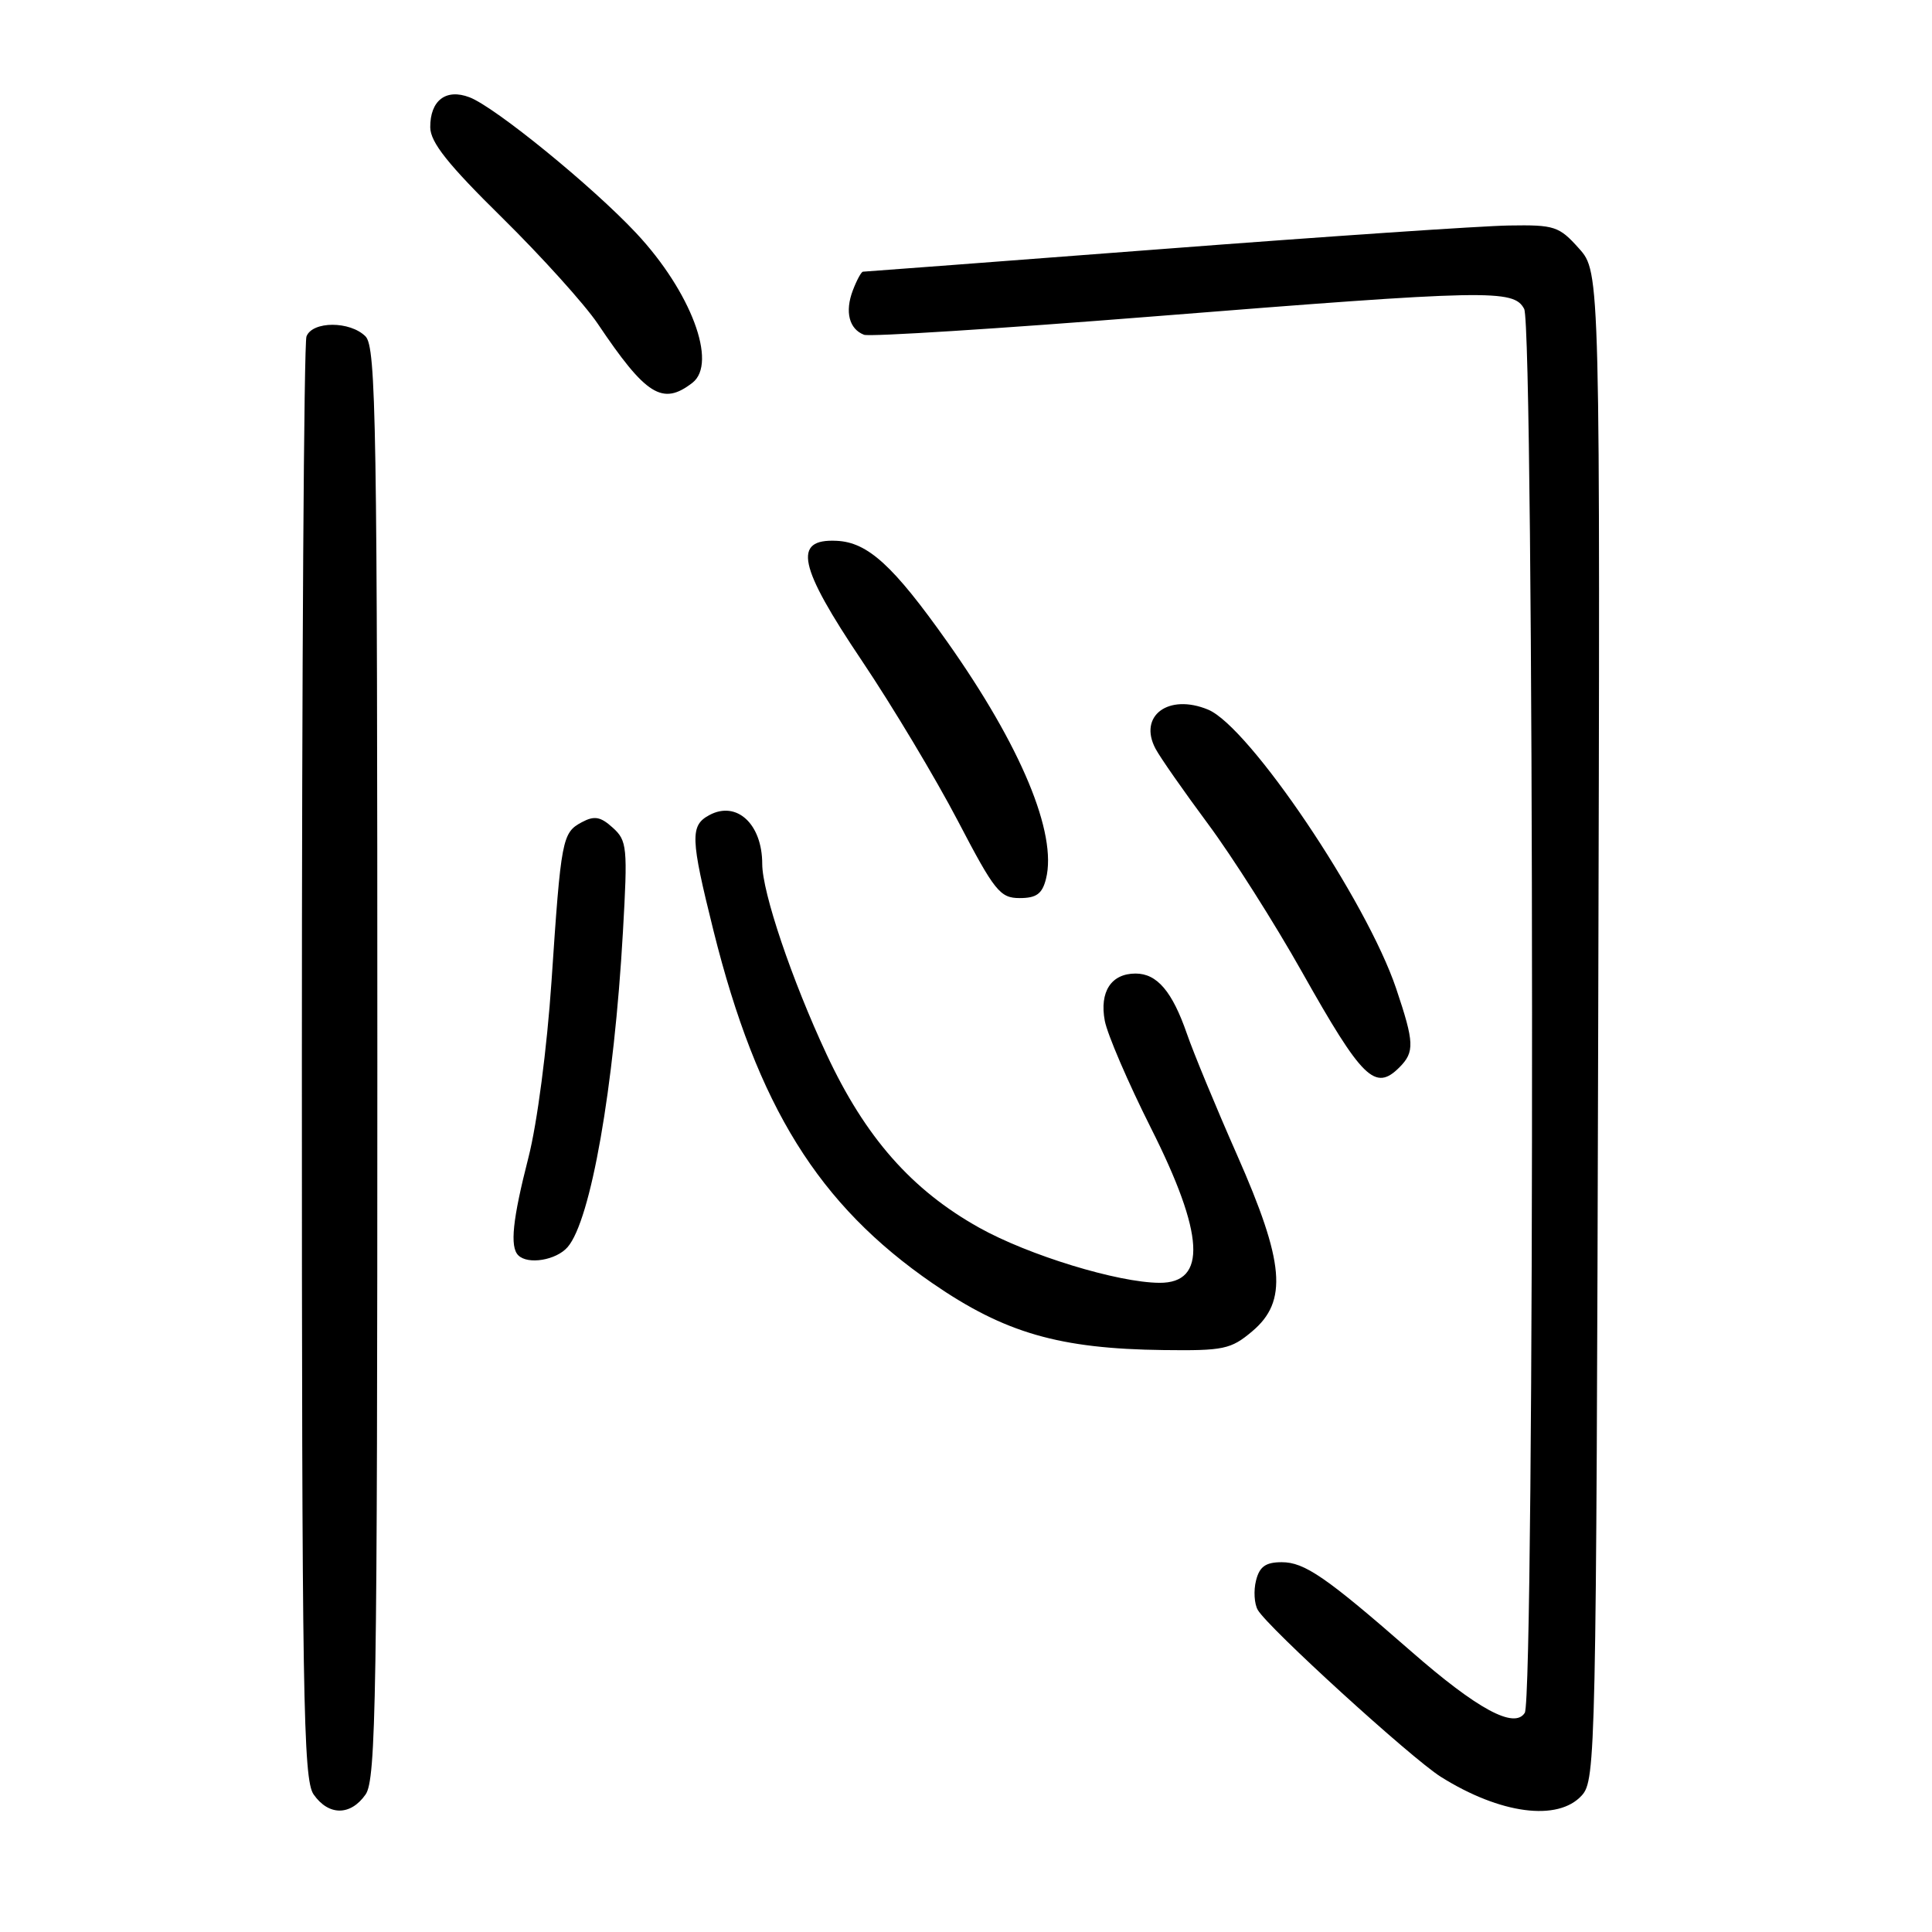 <?xml version="1.0" encoding="UTF-8" standalone="no"?>
<!DOCTYPE svg PUBLIC "-//W3C//DTD SVG 1.1//EN" "http://www.w3.org/Graphics/SVG/1.1/DTD/svg11.dtd" >
<svg xmlns="http://www.w3.org/2000/svg" xmlns:xlink="http://www.w3.org/1999/xlink" version="1.1" viewBox="0 0 256 256">
 <g >
 <path fill="currentColor"
d=" M 48.44 237.78 C 49.83 235.80 50.00 224.95 50.00 140.85 C 50.00 56.09 49.84 45.98 48.43 44.57 C 46.38 42.52 41.40 42.53 40.61 44.58 C 40.27 45.45 40.00 88.78 40.00 140.86 C 40.00 224.95 40.17 235.80 41.56 237.78 C 43.55 240.62 46.45 240.62 48.44 237.78 Z  M 209.60 237.90 C 211.44 235.86 211.51 232.52 211.77 135.93 C 212.04 36.07 212.04 36.07 209.22 32.92 C 206.59 29.98 205.99 29.78 199.95 29.88 C 196.40 29.93 175.78 31.33 154.12 32.99 C 132.47 34.64 114.57 36.00 114.35 36.00 C 114.13 36.00 113.52 37.12 113.00 38.49 C 111.93 41.31 112.51 43.60 114.49 44.36 C 115.23 44.64 132.41 43.55 152.67 41.94 C 197.40 38.38 200.56 38.32 201.96 40.93 C 203.30 43.44 203.38 224.85 202.04 226.96 C 200.67 229.14 195.75 226.48 186.98 218.81 C 175.72 208.97 172.86 207.00 169.84 207.00 C 167.71 207.00 166.89 207.58 166.43 209.43 C 166.09 210.76 166.20 212.52 166.66 213.32 C 168.00 215.66 186.98 232.96 190.92 235.44 C 198.79 240.38 206.44 241.39 209.60 237.90 Z  M 165.92 176.41 C 170.66 172.42 170.22 167.31 163.90 153.00 C 161.11 146.68 158.13 139.47 157.28 137.00 C 155.33 131.37 153.32 129.00 150.47 129.00 C 147.24 129.00 145.67 131.41 146.39 135.26 C 146.73 137.06 149.48 143.45 152.50 149.46 C 159.60 163.55 159.96 170.02 153.64 169.98 C 148.12 169.95 136.29 166.33 129.74 162.67 C 120.79 157.67 114.65 150.69 109.52 139.69 C 104.92 129.84 101.00 118.24 101.00 114.48 C 101.00 109.19 97.62 106.06 94.00 108.00 C 91.42 109.38 91.48 111.04 94.54 123.32 C 100.35 146.61 108.45 159.64 123.59 170.06 C 133.14 176.63 140.36 178.72 154.17 178.89 C 162.13 178.99 163.10 178.79 165.92 176.41 Z  M 75.21 165.25 C 78.28 161.72 81.37 144.14 82.54 123.50 C 83.18 112.25 83.10 111.39 81.19 109.67 C 79.57 108.20 78.75 108.06 77.09 108.95 C 74.49 110.34 74.34 111.16 73.08 130.00 C 72.48 138.88 71.18 148.86 70.02 153.38 C 67.92 161.58 67.54 165.20 68.67 166.33 C 69.94 167.61 73.70 166.99 75.21 165.25 Z  M 185.43 141.43 C 187.46 139.39 187.41 138.16 185.00 130.99 C 181.07 119.33 165.54 96.29 160.08 94.03 C 154.82 91.85 150.79 94.86 153.12 99.22 C 153.73 100.37 156.86 104.85 160.08 109.19 C 163.30 113.53 168.90 122.35 172.52 128.79 C 180.52 143.00 182.21 144.65 185.43 141.43 Z  M 138.60 116.45 C 140.11 110.44 135.29 98.87 125.52 85.05 C 118.36 74.93 114.99 71.85 110.85 71.66 C 105.00 71.38 105.77 75.01 114.23 87.59 C 118.26 93.59 123.96 103.11 126.91 108.75 C 131.79 118.10 132.51 119.00 135.11 119.00 C 137.33 119.00 138.10 118.44 138.60 116.45 Z  M 91.75 50.72 C 95.11 48.12 91.55 38.64 84.31 30.90 C 78.51 24.70 65.60 14.18 62.21 12.89 C 59.09 11.70 56.99 13.31 57.01 16.87 C 57.03 18.86 59.35 21.78 66.55 28.86 C 71.78 34.02 77.46 40.32 79.18 42.86 C 85.60 52.42 87.79 53.79 91.75 50.72 Z "/>
</g>
</svg>